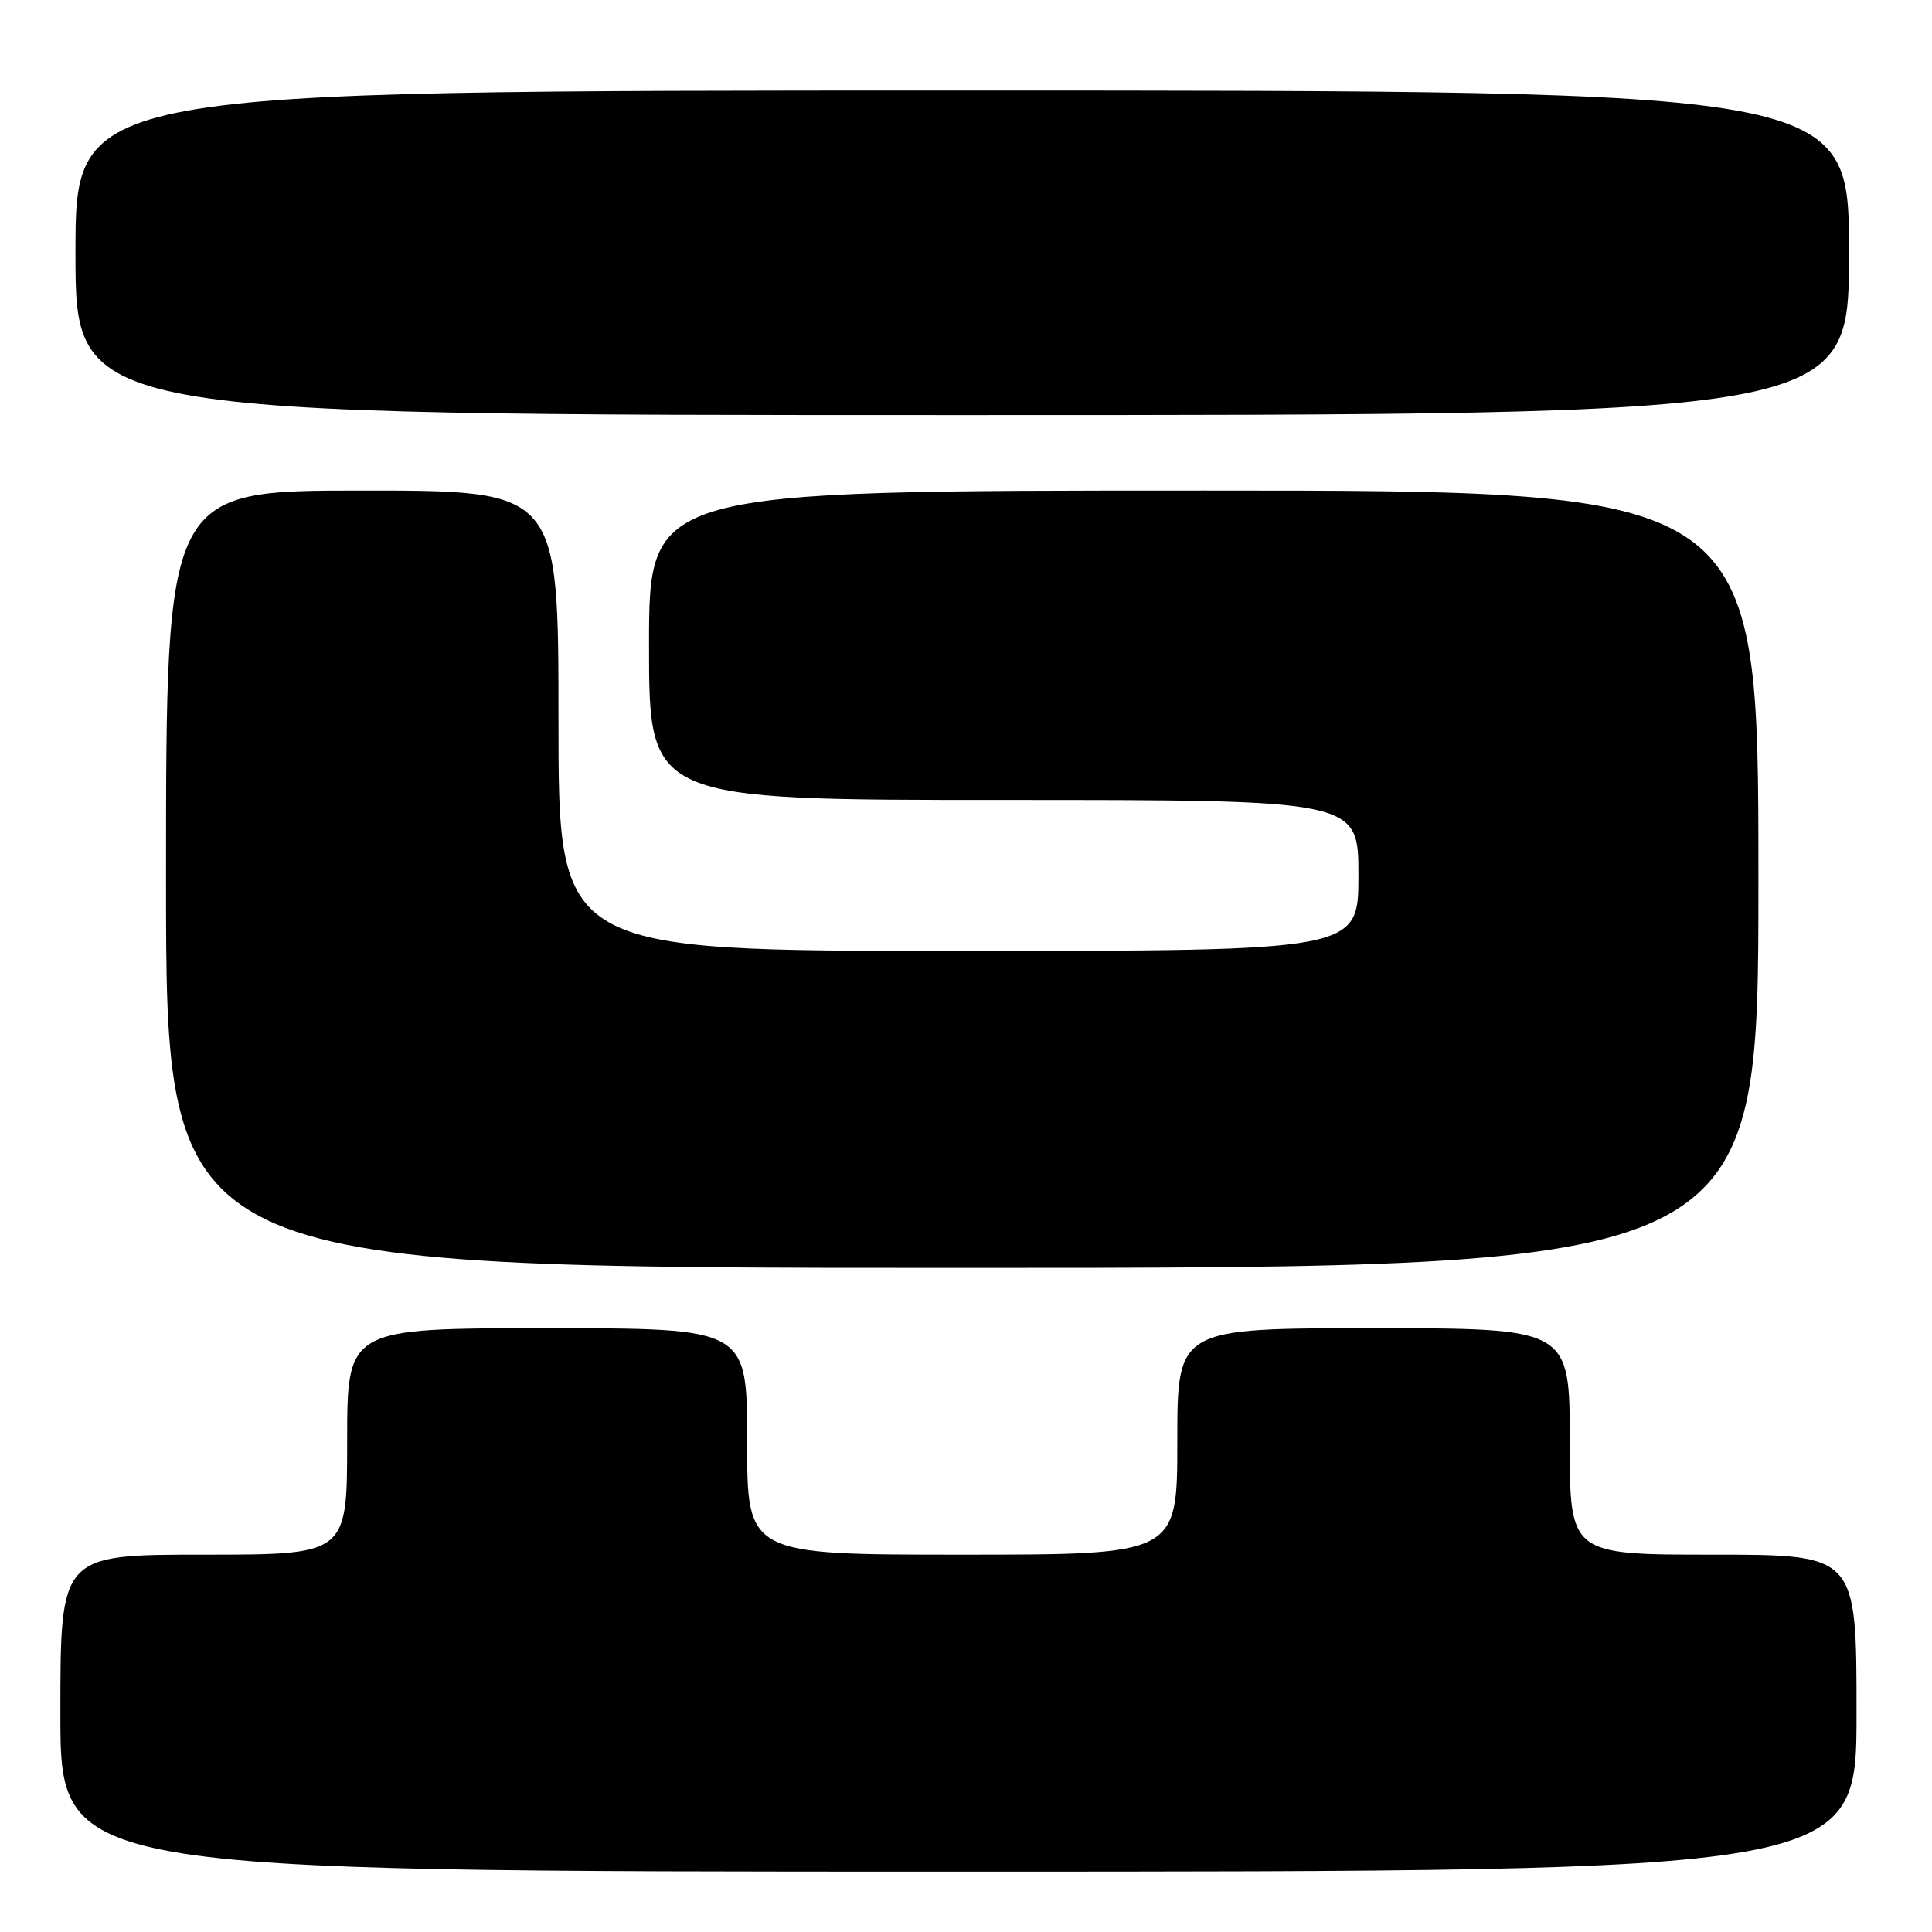 <?xml version="1.0" encoding="UTF-8" standalone="no"?>
<!DOCTYPE svg PUBLIC "-//W3C//DTD SVG 1.1//EN" "http://www.w3.org/Graphics/SVG/1.1/DTD/svg11.dtd" >
<svg xmlns="http://www.w3.org/2000/svg" xmlns:xlink="http://www.w3.org/1999/xlink" version="1.1" viewBox="0 0 256 256">
 <g >
 <path fill="currentColor"
d=" M 246.00 227.00 C 246.00 206.00 246.00 206.00 227.00 206.00 C 208.00 206.00 208.00 206.00 208.00 191.00 C 208.00 176.00 208.00 176.00 182.00 176.00 C 156.00 176.00 156.00 176.00 156.00 191.00 C 156.00 206.00 156.00 206.00 127.50 206.00 C 99.00 206.00 99.00 206.00 99.00 191.00 C 99.00 176.00 99.00 176.00 72.50 176.00 C 46.00 176.00 46.00 176.00 46.00 191.00 C 46.00 206.00 46.00 206.00 27.00 206.00 C 8.00 206.00 8.00 206.00 8.00 227.00 C 8.00 248.00 8.00 248.00 127.00 248.00 C 246.00 248.00 246.00 248.00 246.00 227.00 Z  M 233.00 116.50 C 233.00 65.00 233.00 65.00 159.50 65.00 C 86.00 65.00 86.00 65.00 86.00 85.50 C 86.00 106.00 86.00 106.00 133.00 106.00 C 180.00 106.00 180.00 106.00 180.00 116.00 C 180.00 126.00 180.00 126.00 127.00 126.00 C 74.00 126.00 74.00 126.00 74.00 95.50 C 74.00 65.00 74.00 65.00 48.00 65.00 C 22.00 65.00 22.00 65.00 22.00 116.50 C 22.00 168.00 22.00 168.00 127.50 168.00 C 233.00 168.00 233.00 168.00 233.00 116.50 Z  M 245.00 33.50 C 245.00 12.00 245.00 12.00 127.50 12.00 C 10.00 12.00 10.00 12.00 10.00 33.50 C 10.00 55.00 10.00 55.00 127.50 55.00 C 245.00 55.00 245.00 55.00 245.00 33.50 Z "/>
</g>
</svg>